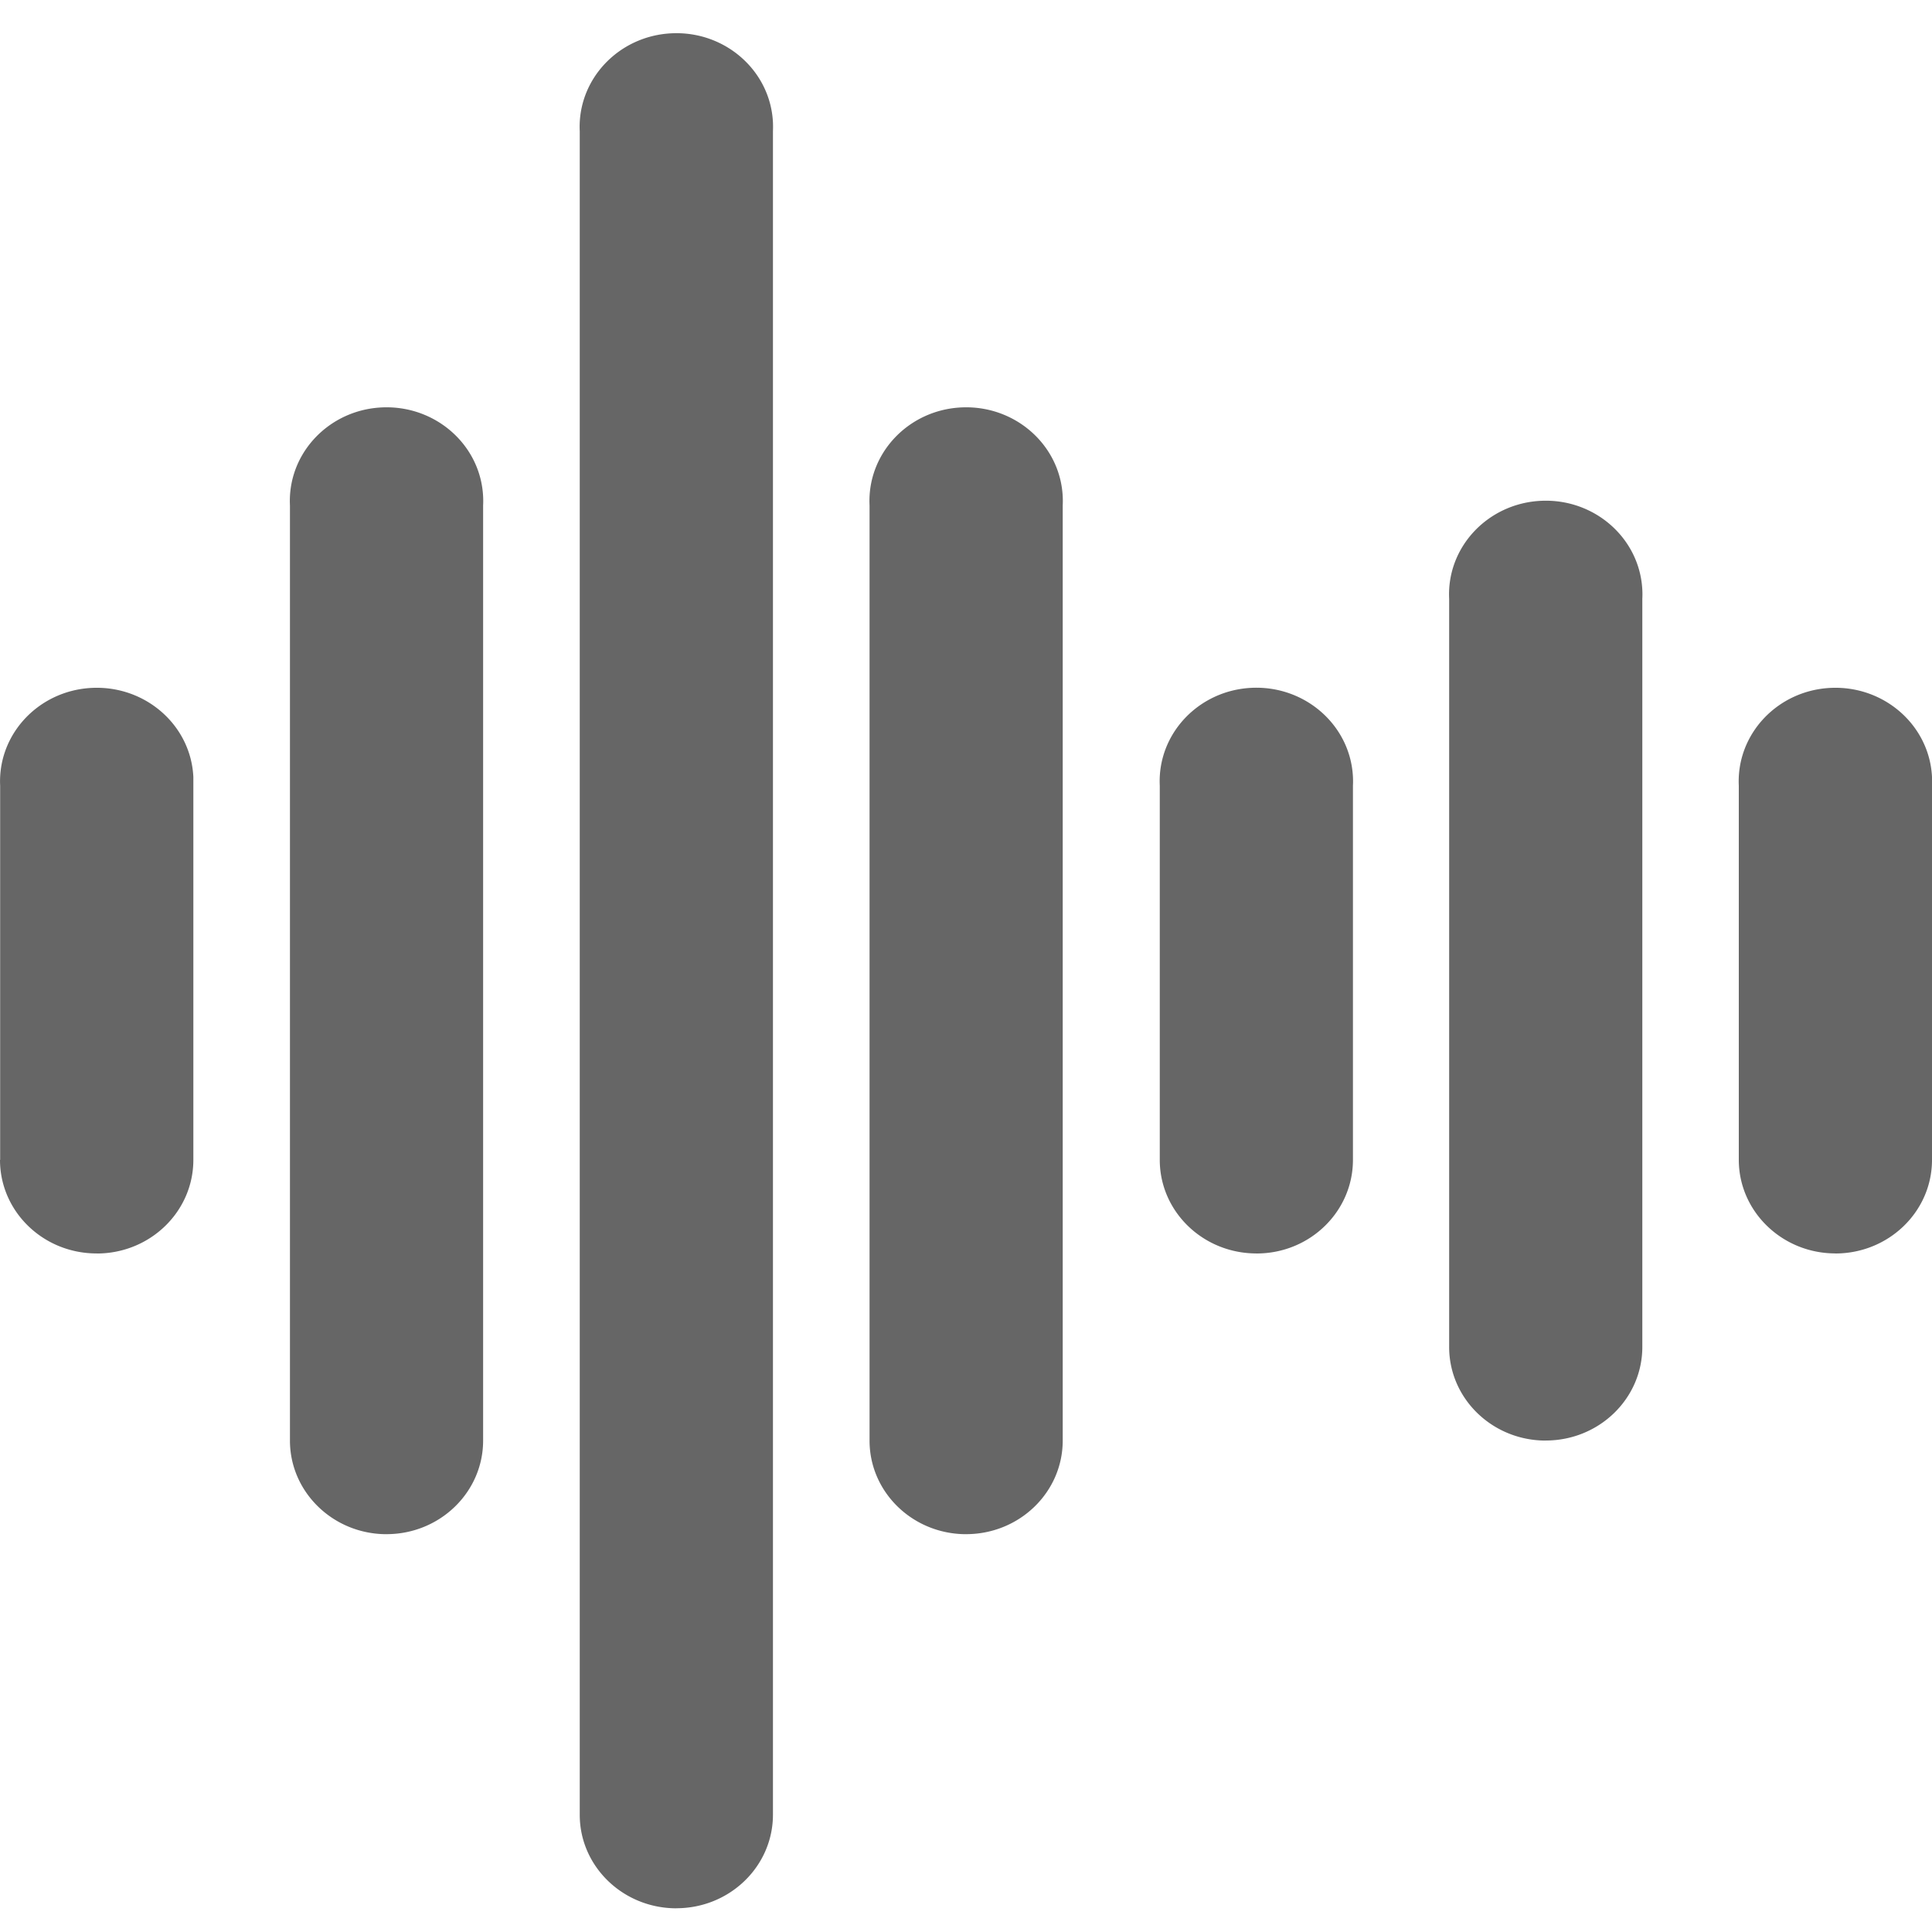 <?xml version="1.0" standalone="no"?><!DOCTYPE svg PUBLIC "-//W3C//DTD SVG 1.1//EN" "http://www.w3.org/Graphics/SVG/1.1/DTD/svg11.dtd"><svg t="1688030550314" class="icon" viewBox="0 0 1024 1024" version="1.1" xmlns="http://www.w3.org/2000/svg" p-id="1576" xmlns:xlink="http://www.w3.org/1999/xlink" width="200" height="200"><path d="M819.28 763.536c-28.304 0-51.2-22.224-51.2-49.6V317.344c-1.328-27.376 20.512-50.608 48.784-51.904s52.272 19.872 53.6 47.248a45.2 45.2 0 0 1 0 4.656v396.56c0 27.36-22.88 49.6-51.2 49.6z m153.52-99.2c-28.256 0-51.2-22.256-51.2-49.6V416.48c-1.328-27.376 20.512-50.608 48.784-51.888s52.288 19.856 53.616 47.232v202.944c0 27.408-22.96 49.6-51.2 49.6zM204.88 813.152c-28.256 0-51.2-22.256-51.2-49.6V267.84c-1.328-27.376 20.512-50.624 48.784-51.904s52.272 19.856 53.6 47.232a45.504 45.504 0 0 1 0 4.672v495.696c0 27.392-22.944 49.6-51.2 49.6z m153.6 198.288c-28.24 0-51.2-22.176-51.2-49.52V69.552c-1.328-27.376 20.528-50.608 48.8-51.904s52.272 19.872 53.6 47.248q0.096 2.32 0 4.656v892.256c0 27.408-22.944 49.6-51.2 49.6z m153.6-198.288c-28.304 0-51.2-22.224-51.2-49.6V267.84c-1.328-27.376 20.512-50.624 48.784-51.904s52.272 19.856 53.6 47.232a45.504 45.504 0 0 1 0 4.672v495.696c0 27.392-22.944 49.6-51.2 49.6h0.112z m153.52-148.8c-28.128-0.176-50.848-22.272-50.896-49.504v-198.4c-1.344-27.376 20.512-50.608 48.768-51.888s52.288 19.856 53.616 47.232a45.2 45.2 0 0 1 0 4.656v198.32c0 27.344-22.784 49.6-51.024 49.6H665.68z m-614.4 0c-28.304 0-51.2-22.208-51.2-49.6H0.08V416.48c-1.344-27.376 20.496-50.608 48.784-51.888S101.2 384.448 102.48 411.824v202.944c0 27.36-22.832 49.568-51.104 49.616z" fill="#666666" p-id="1577"></path></svg>